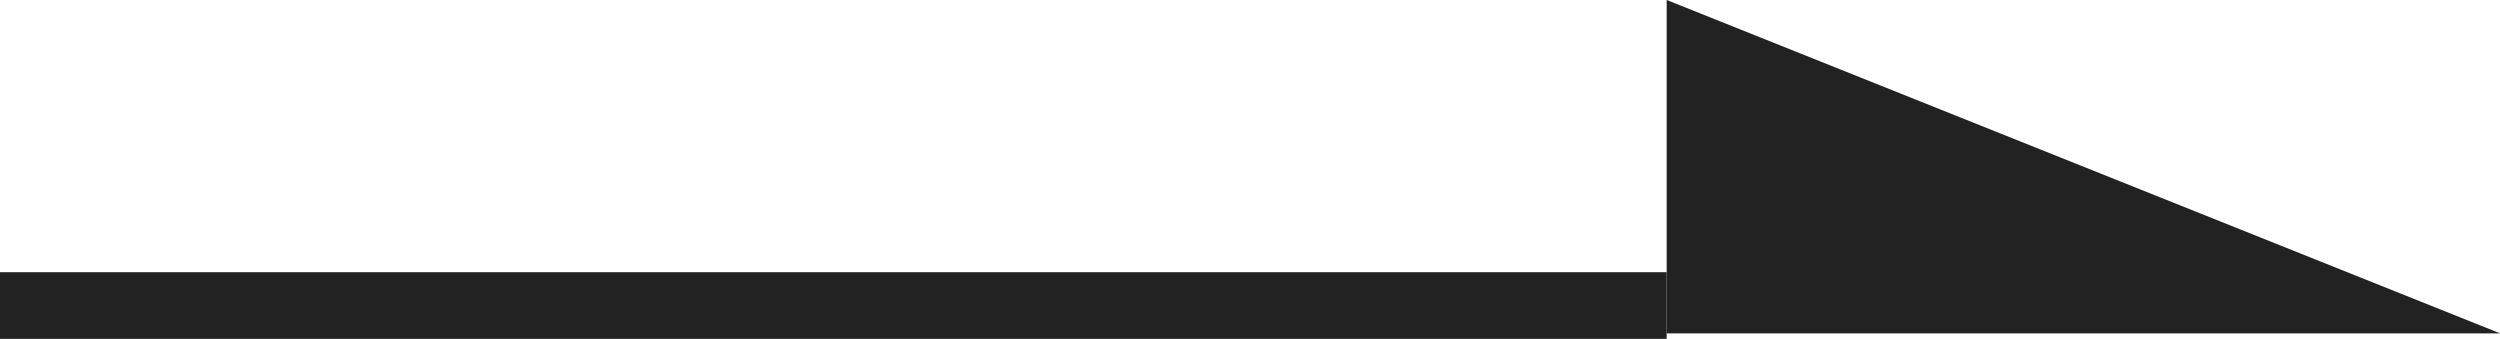 <svg id="グループ_10175" data-name="グループ 10175" xmlns="http://www.w3.org/2000/svg" width="37.491" height="5.082" viewBox="0 0 37.491 5.082">
  <line id="線_138" data-name="線 138" x2="24.994" transform="translate(0 4.582)" fill="none" stroke="#222" stroke-width="1"/>
  <path id="パス_53" data-name="パス 53" d="M0,2.93l12.5,5H0Z" transform="translate(24.994 -2.93)" fill="#222"/>
</svg>
